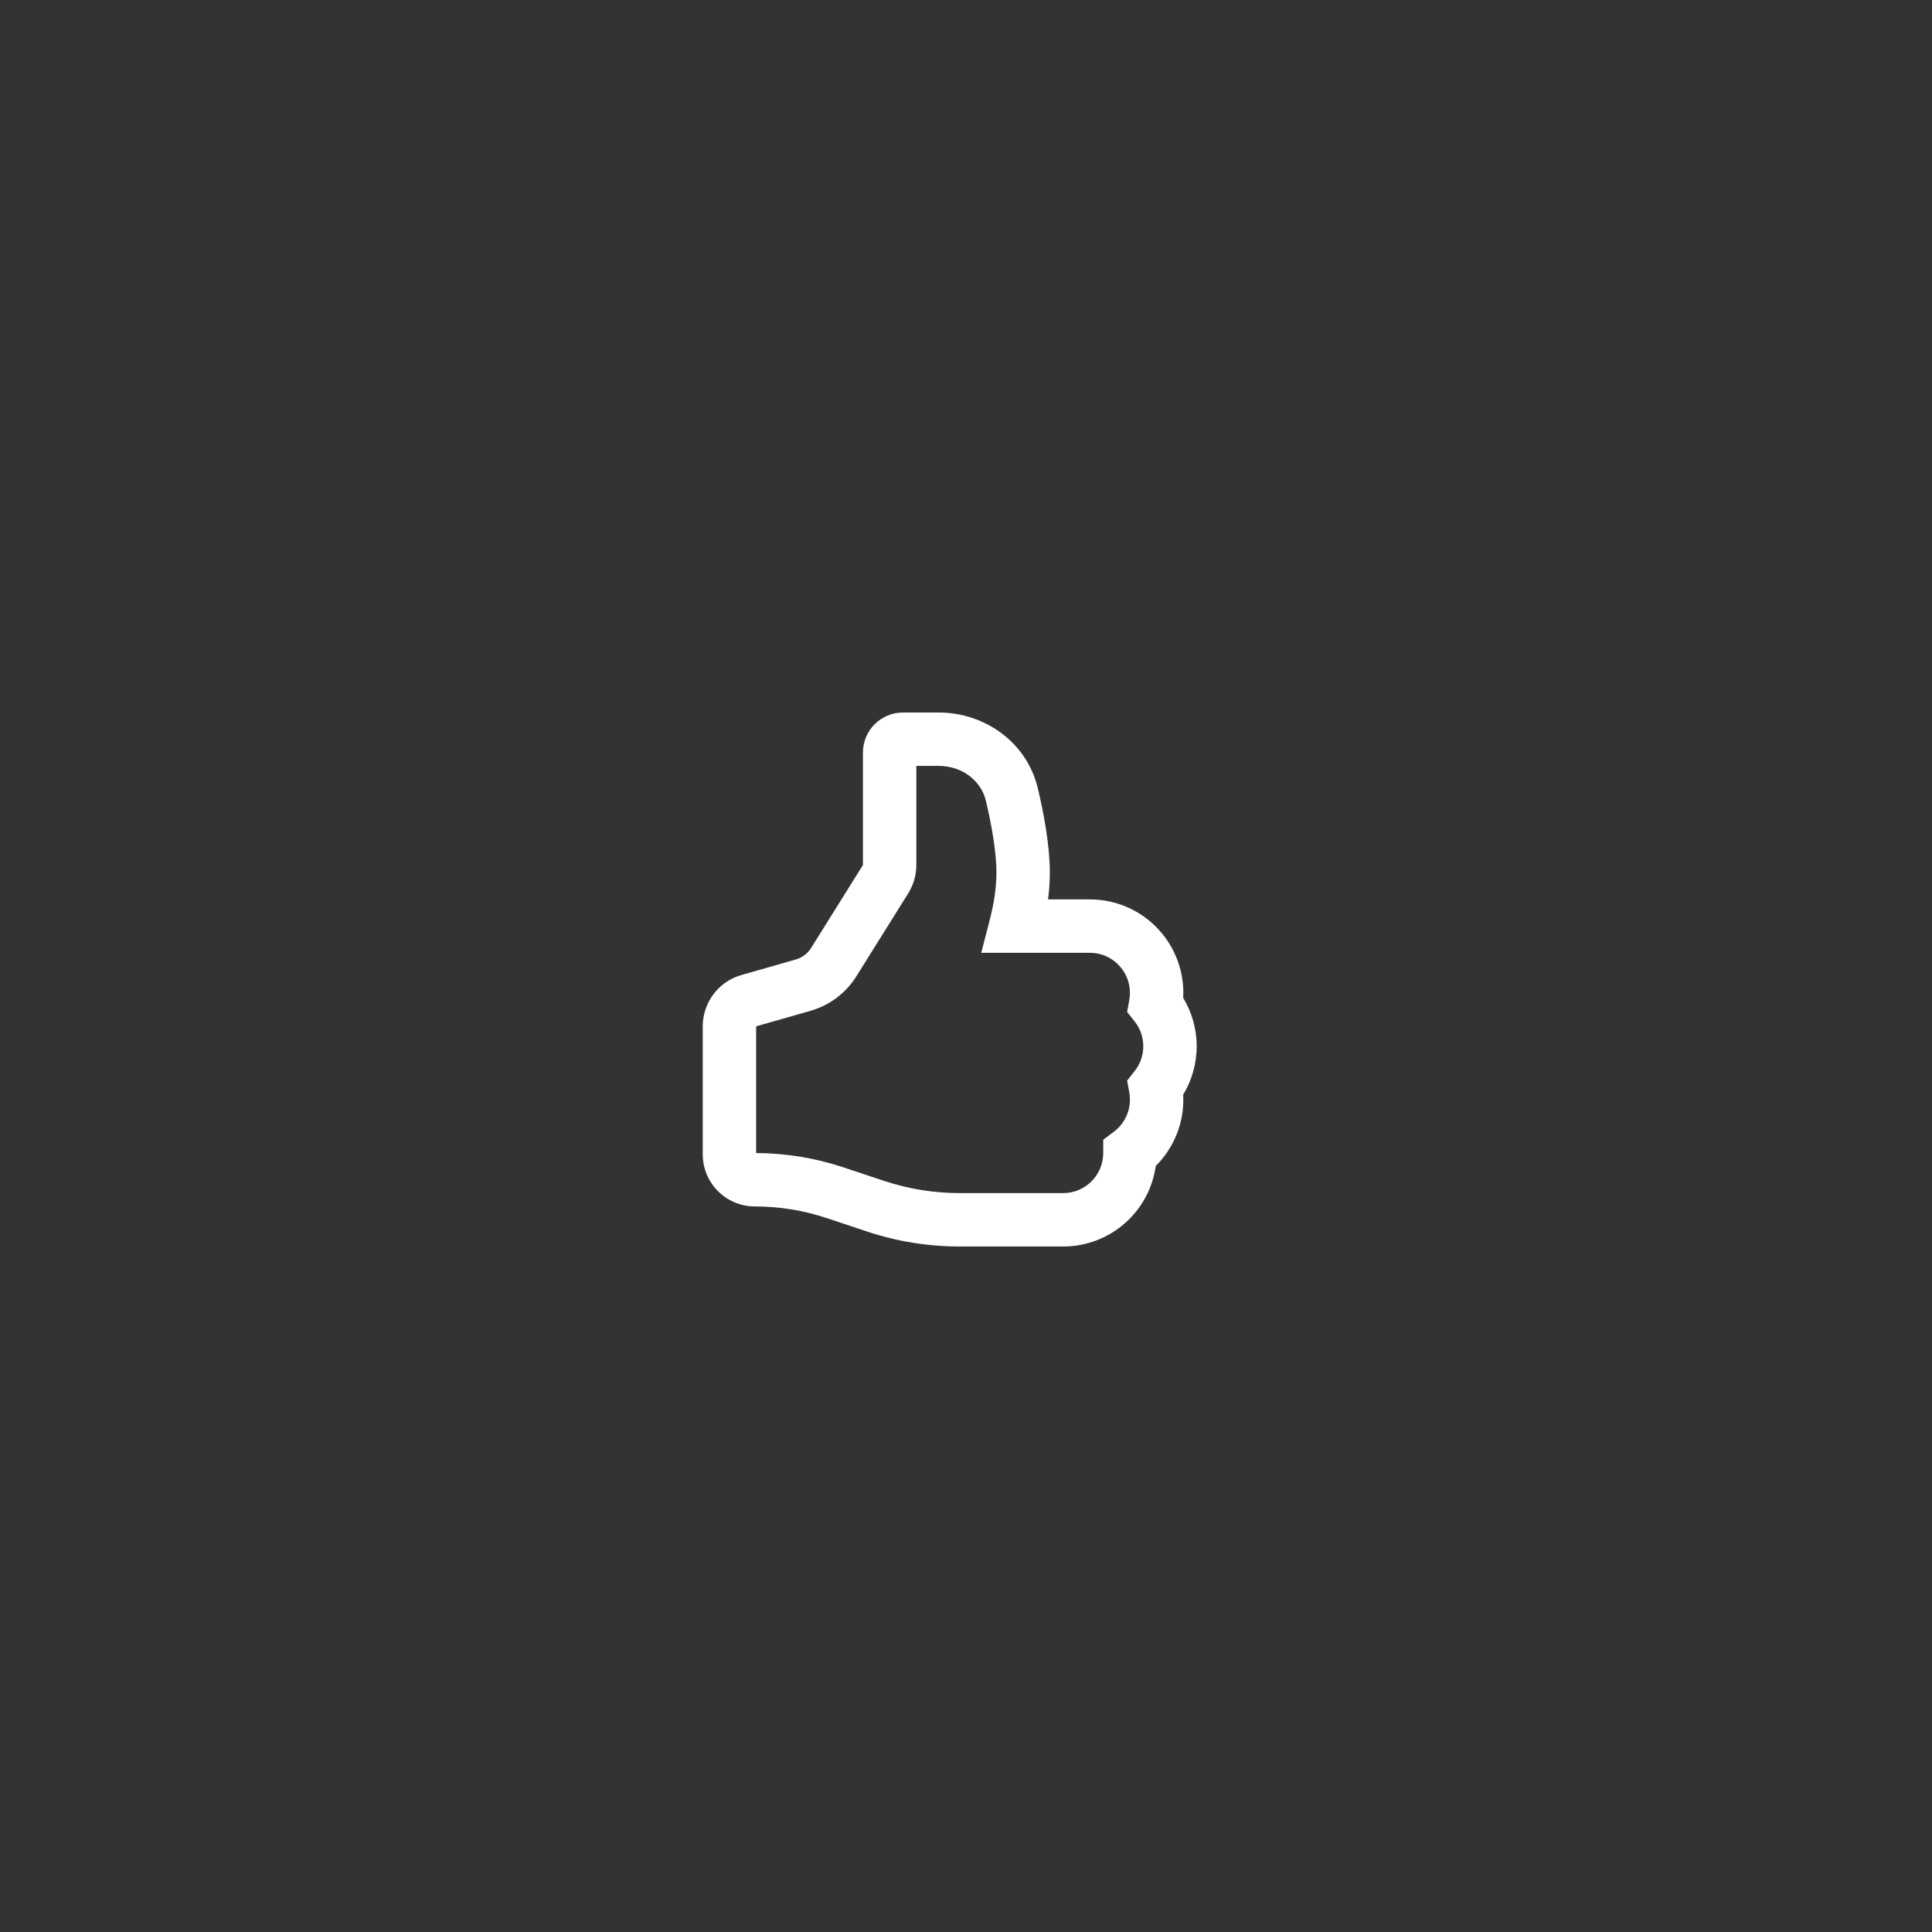 <svg xmlns="http://www.w3.org/2000/svg" viewBox="0 0 72 72" width="72" height="72" preserveAspectRatio="xMidYMid meet"><rect x="0" y="0" width="72" height="72" fill="#333333" stroke="none"/><defs><clipPath id="__lottie_element_1827"><rect width="72" height="72" x="0" y="0"></rect></clipPath><clipPath id="__lottie_element_1829"><path d="M0,0 L31,0 L31,31 L0,31z"></path></clipPath></defs><g clip-path="url(#__lottie_element_1827)"><g clip-path="url(#__lottie_element_1829)" transform="matrix(1,0,0,1,19.625,20.5)" opacity="1" style="display: block;"><g transform="matrix(1,0,0,1,27.748,16.036)" opacity="1" style="display: none;"><g opacity="1" transform="matrix(1,0,0,1,0,0)"></g><g opacity="1" transform="matrix(1,0,0,1,-11.976,-0.034)"><path fill="rgb(255,255,255)" fill-opacity="1" d=" M-1.25,-4.287 C-1.25,-3.912 -1.355,-3.545 -1.554,-3.227 C-1.554,-3.227 -3.495,-0.122 -3.495,-0.122 C-3.888,0.507 -4.5,0.969 -5.214,1.173 C-5.214,1.173 -7.25,1.754 -7.25,1.754 C-7.25,1.754 -7.25,6.5 -7.25,6.5 C-6.134,6.505 -5.025,6.687 -3.966,7.04 C-3.966,7.04 -2.473,7.538 -2.473,7.538 C-1.555,7.844 -0.594,8 0.373,8 C0.373,8 4.25,8 4.25,8 C5.078,8 5.75,7.328 5.75,6.5 C5.75,6.5 5.75,6.001 5.75,6.001 C5.75,6.001 6.149,5.701 6.149,5.701 C6.516,5.426 6.75,4.99 6.75,4.5 C6.75,4.407 6.742,4.317 6.726,4.23 C6.726,4.23 6.645,3.785 6.645,3.785 C6.645,3.785 6.926,3.431 6.926,3.431 C7.129,3.175 7.25,2.853 7.25,2.5 C7.25,2.147 7.129,1.825 6.926,1.569 C6.926,1.569 6.645,1.215 6.645,1.215 C6.645,1.215 6.726,0.77 6.726,0.77 C6.742,0.683 6.75,0.593 6.75,0.5 C6.75,-0.328 6.078,-1 5.25,-1 C5.25,-1 1.181,-1 1.181,-1 C1.181,-1 1.504,-2.25 1.504,-2.25 C1.648,-2.808 1.75,-3.415 1.75,-4 C1.75,-4.773 1.573,-5.773 1.357,-6.689 C1.178,-7.447 0.465,-8 -0.412,-8 C-0.412,-8 -1.25,-8 -1.25,-8 C-1.25,-8 -1.25,-4.287 -1.25,-4.287z M-3.25,-8.5 C-3.25,-9.328 -2.578,-10 -1.75,-10 C-1.75,-10 -0.412,-10 -0.412,-10 C1.293,-10 2.89,-8.903 3.304,-7.148 C3.529,-6.194 3.75,-5.011 3.75,-4 C3.75,-3.66 3.725,-3.324 3.684,-3 C3.684,-3 5.25,-3 5.25,-3 C7.183,-3 8.75,-1.433 8.75,0.5 C8.75,0.563 8.748,0.626 8.745,0.688 C9.065,1.217 9.25,1.838 9.25,2.5 C9.25,3.162 9.065,3.783 8.745,4.312 C8.748,4.374 8.75,4.437 8.75,4.5 C8.75,5.471 8.354,6.35 7.717,6.983 C7.482,8.688 6.019,10 4.25,10 C4.25,10 0.373,10 0.373,10 C-0.809,10 -1.984,9.81 -3.106,9.436 C-3.106,9.436 -4.599,8.938 -4.599,8.938 C-5.469,8.648 -6.38,8.5 -7.297,8.5 C-8.376,8.5 -9.25,7.626 -9.25,6.547 C-9.25,6.547 -9.25,1.754 -9.25,1.754 C-9.25,0.861 -8.658,0.076 -7.799,-0.169 C-7.799,-0.169 -5.764,-0.75 -5.764,-0.75 C-5.526,-0.818 -5.322,-0.972 -5.191,-1.182 C-5.191,-1.182 -3.25,-4.287 -3.25,-4.287 C-3.25,-4.287 -3.25,-8.5 -3.25,-8.5z"></path></g></g><g transform="matrix(0.995,0,0,0.995,27.684,16.037)" opacity="1" style="display: block;"><g opacity="1" transform="matrix(1,0,0,1,0,0)"></g><g opacity="1" transform="matrix(1,0,0,1,-11.976,-0.034)"><path fill="rgb(255,255,255)" fill-opacity="1" d=" M-1.25,-4.287 C-1.25,-3.912 -1.355,-3.545 -1.554,-3.227 C-1.554,-3.227 -3.495,-0.122 -3.495,-0.122 C-3.888,0.507 -4.5,0.969 -5.214,1.173 C-5.214,1.173 -7.25,1.754 -7.25,1.754 C-7.25,1.754 -7.25,6.5 -7.25,6.5 C-6.134,6.505 -5.025,6.687 -3.966,7.04 C-3.966,7.04 -2.473,7.538 -2.473,7.538 C-1.555,7.844 -0.594,8 0.373,8 C0.373,8 4.25,8 4.25,8 C5.078,8 5.75,7.328 5.75,6.5 C5.75,6.5 5.75,6.001 5.75,6.001 C5.75,6.001 6.149,5.701 6.149,5.701 C6.516,5.426 6.75,4.99 6.75,4.5 C6.75,4.407 6.742,4.317 6.726,4.23 C6.726,4.23 6.645,3.785 6.645,3.785 C6.645,3.785 6.926,3.431 6.926,3.431 C7.129,3.175 7.25,2.853 7.25,2.5 C7.25,2.147 7.129,1.825 6.926,1.569 C6.926,1.569 6.645,1.215 6.645,1.215 C6.645,1.215 6.726,0.77 6.726,0.77 C6.742,0.683 6.75,0.593 6.75,0.5 C6.75,-0.328 6.078,-1 5.25,-1 C5.25,-1 1.181,-1 1.181,-1 C1.181,-1 1.504,-2.25 1.504,-2.25 C1.648,-2.808 1.75,-3.415 1.75,-4 C1.75,-4.773 1.573,-5.773 1.357,-6.689 C1.178,-7.447 0.465,-8 -0.412,-8 C-0.412,-8 -1.25,-8 -1.25,-8 C-1.25,-8 -1.25,-4.287 -1.25,-4.287z M-3.25,-8.5 C-3.25,-9.328 -2.578,-10 -1.75,-10 C-1.75,-10 -0.412,-10 -0.412,-10 C1.293,-10 2.89,-8.903 3.304,-7.148 C3.529,-6.194 3.75,-5.011 3.75,-4 C3.75,-3.66 3.725,-3.324 3.684,-3 C3.684,-3 5.25,-3 5.25,-3 C7.183,-3 8.75,-1.433 8.75,0.5 C8.75,0.563 8.748,0.626 8.745,0.688 C9.065,1.217 9.25,1.838 9.25,2.5 C9.25,3.162 9.065,3.783 8.745,4.312 C8.748,4.374 8.75,4.437 8.75,4.5 C8.75,5.471 8.354,6.35 7.717,6.983 C7.482,8.688 6.019,10 4.25,10 C4.25,10 0.373,10 0.373,10 C-0.809,10 -1.984,9.81 -3.106,9.436 C-3.106,9.436 -4.599,8.938 -4.599,8.938 C-5.469,8.648 -6.38,8.5 -7.297,8.5 C-8.376,8.5 -9.25,7.626 -9.25,6.547 C-9.25,6.547 -9.25,1.754 -9.25,1.754 C-9.25,0.861 -8.658,0.076 -7.799,-0.169 C-7.799,-0.169 -5.764,-0.75 -5.764,-0.75 C-5.526,-0.818 -5.322,-0.972 -5.191,-1.182 C-5.191,-1.182 -3.25,-4.287 -3.25,-4.287 C-3.25,-4.287 -3.25,-8.5 -3.25,-8.5z"></path></g></g><g transform="matrix(0.729,0,0,0.729,15.714,15.839)" opacity="0.249" style="display: none;"><g opacity="1" transform="matrix(1,0,0,1,0,0)"><path fill="rgb(255,255,255)" fill-opacity="1" d=" M1.313,-6.496 C1.313,-6.496 1.407,-5.744 1.407,-5.744 C1.469,-5.25 1.469,-4.75 1.407,-4.256 C1.407,-4.256 1.125,-2 1.125,-2 C1.125,-2 5.5,-2 5.5,-2 C6.328,-2 7,-1.328 7,-0.5 C7,0.022 6.733,0.481 6.329,0.75 C6.329,0.75 6.5,0.75 6.5,0.75 C7.328,0.75 8,1.422 8,2.25 C8,2.98 7.478,3.589 6.787,3.723 C7.215,3.987 7.5,4.46 7.5,5 C7.5,5.828 6.828,6.5 6,6.5 C6,6.5 5.618,6.5 5.618,6.5 C5.856,6.765 6,7.116 6,7.5 C6,8.328 5.328,9 4.5,9 C4.5,9 0.016,9 0.016,9 C-1.305,9 -2.603,8.655 -3.75,8 C-3.75,8 -3.923,7.901 -3.923,7.901 C-4.956,7.311 -6.126,7 -7.316,7 C-7.694,7 -8,6.694 -8,6.316 C-8,6.316 -8,0.754 -8,0.754 C-8,0.308 -7.704,-0.084 -7.275,-0.207 C-7.275,-0.207 -5.239,-0.789 -5.239,-0.789 C-4.763,-0.925 -4.355,-1.232 -4.093,-1.652 C-4.093,-1.652 -2.152,-4.757 -2.152,-4.757 C-2.053,-4.916 -2,-5.1 -2,-5.287 C-2,-5.287 -2,-8.524 -2,-8.524 C-2,-8.787 -1.787,-9 -1.524,-9 C-0.082,-9 1.134,-7.927 1.313,-6.496z"></path></g></g></g></g></svg>